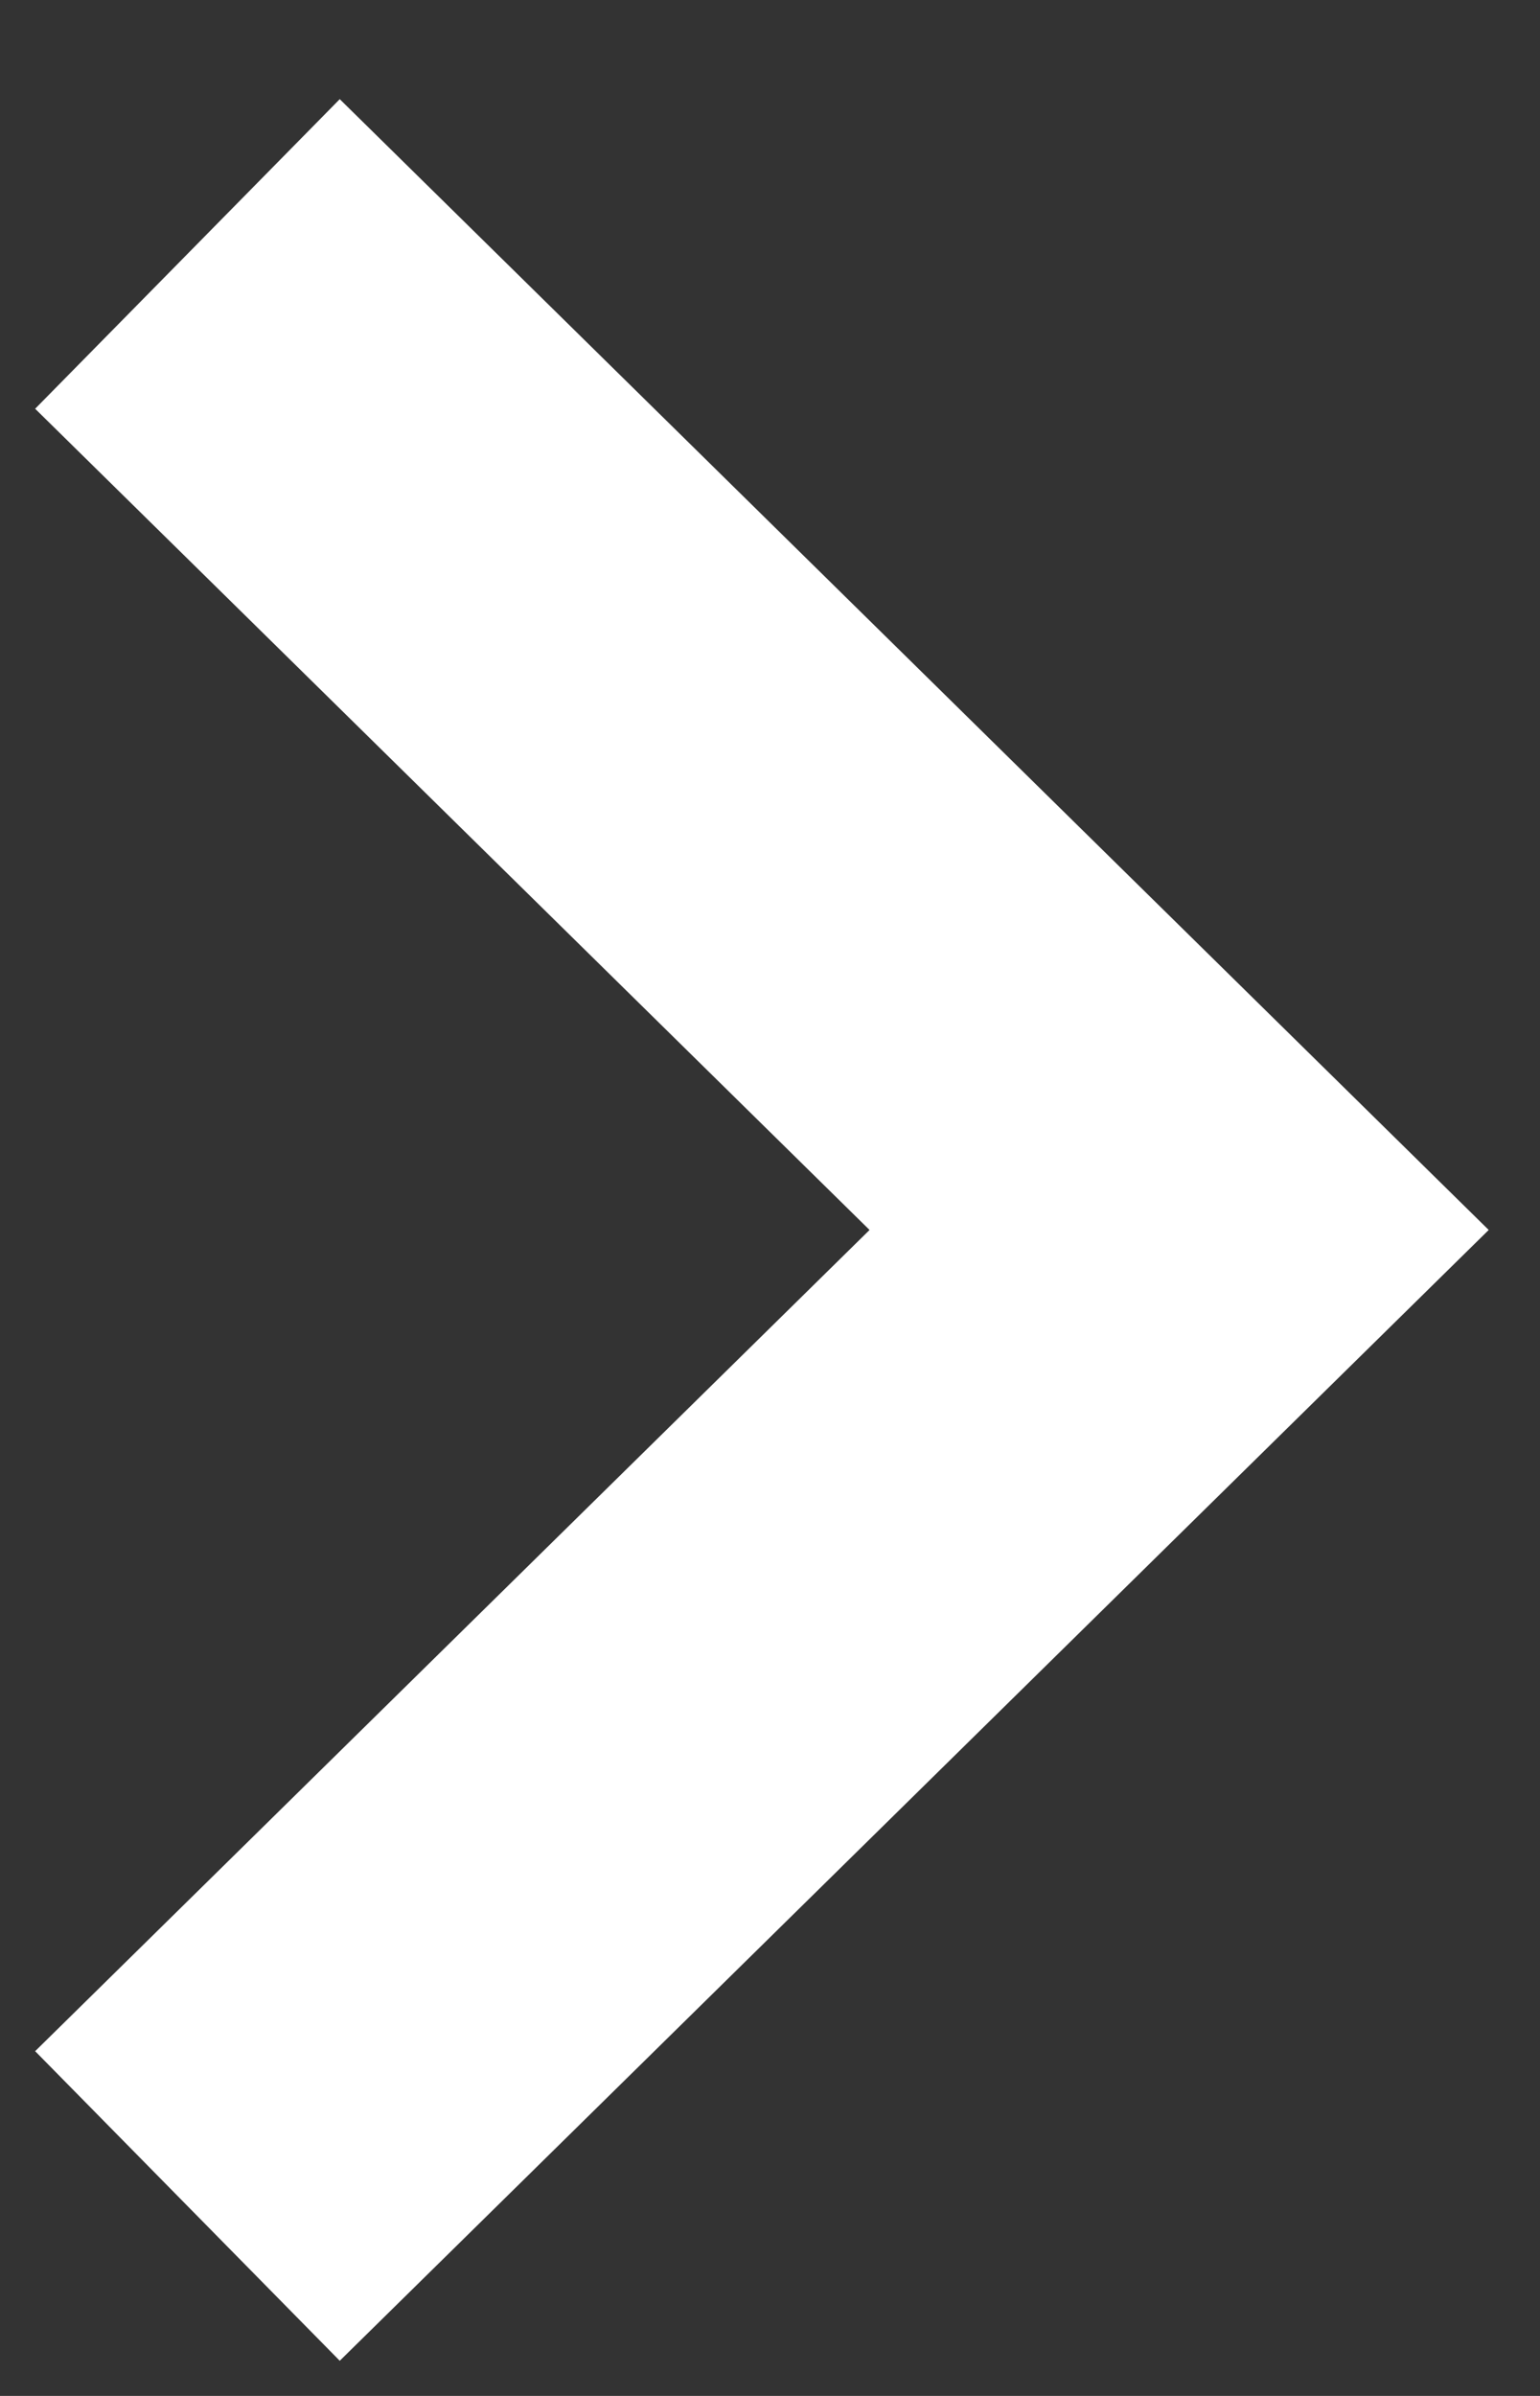 <svg width="9" height="14" viewBox="0 0 9 14" fill="none" xmlns="http://www.w3.org/2000/svg">
<rect x="0" y="0" width="9" height="14" fill="#333333" stroke="none"/>
<path d="M2 2.374L6.891 7.187L2 12" stroke="white" stroke-width="2.538" stroke-linecap="square"/>
</svg>
